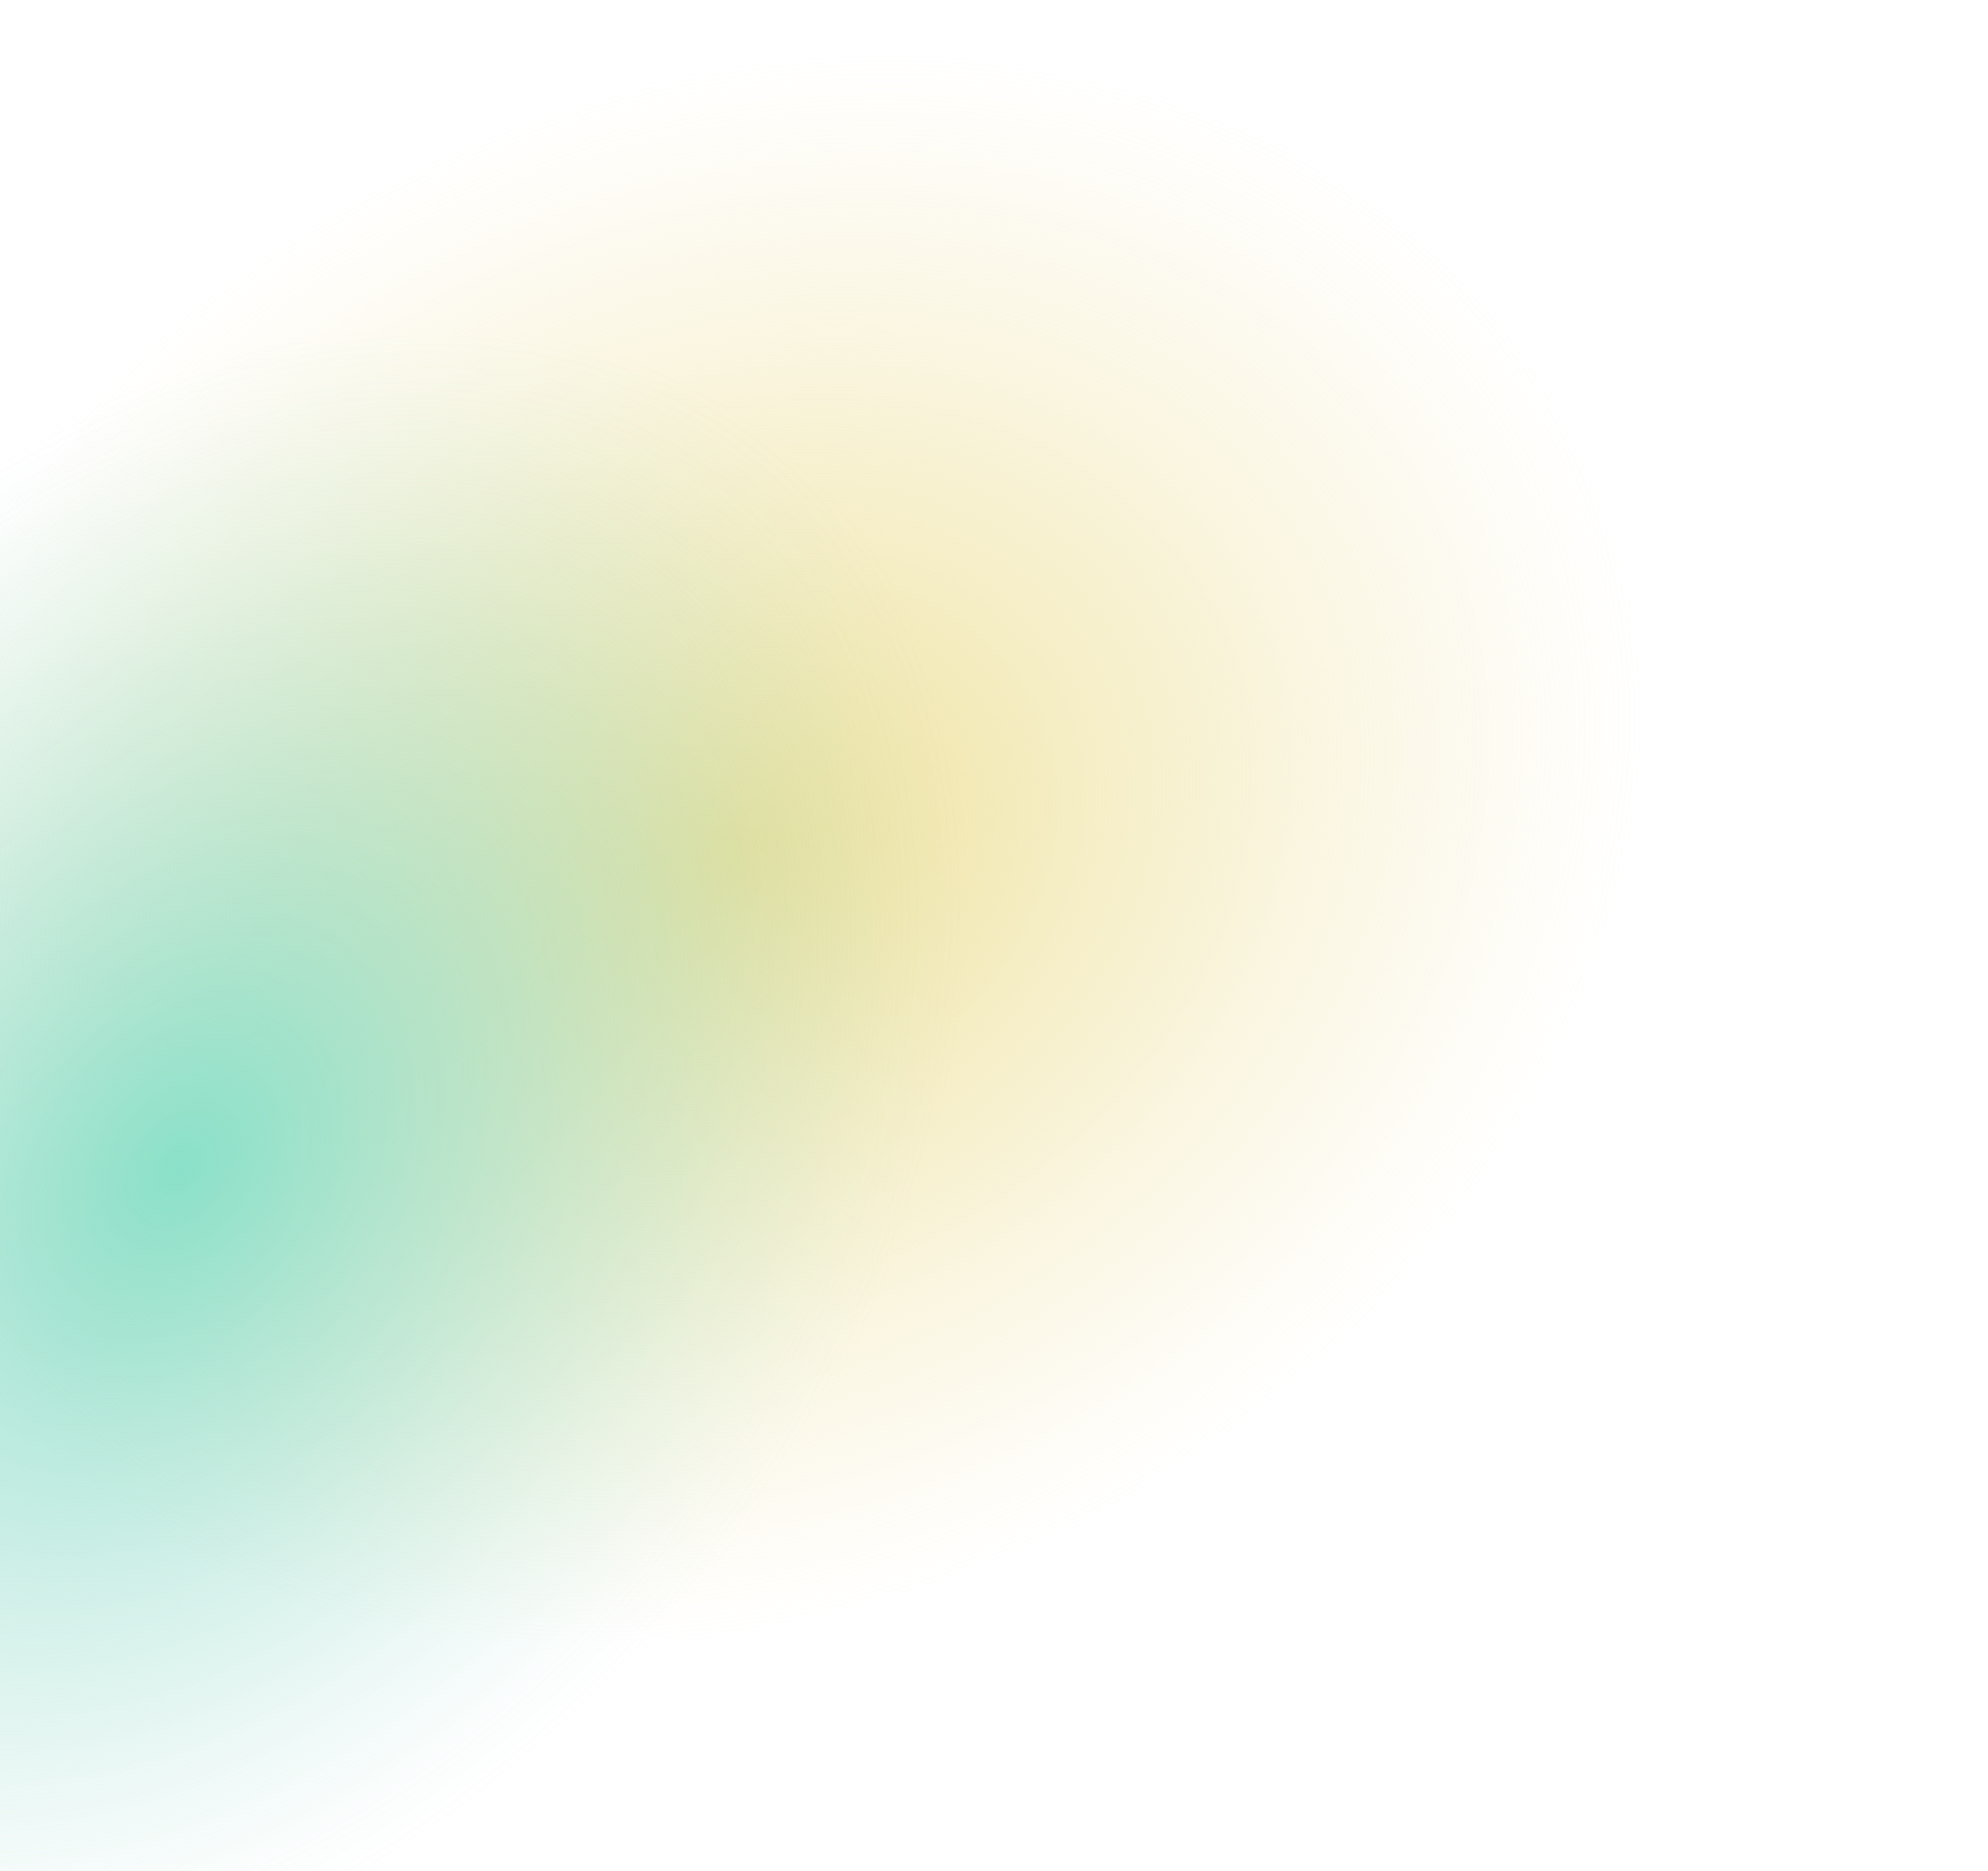 <svg id="Ebene_1" data-name="Ebene 1" xmlns="http://www.w3.org/2000/svg" xmlns:xlink="http://www.w3.org/1999/xlink" viewBox="0 0 800 753.1"><defs><radialGradient id="Unbenannter_Verlauf_11" cx="346.68" cy="-210.54" r="367.65" gradientTransform="matrix(0.83, -0.6, 0.55, 0.64, 124.97, 685.01)" gradientUnits="userSpaceOnUse"><stop offset="0" stop-color="#eee19b"/><stop offset="0.34" stop-color="#eee19b" stop-opacity="0.62"/><stop offset="0.66" stop-color="#eee19b" stop-opacity="0.28"/><stop offset="0.89" stop-color="#eee19b" stop-opacity="0.08"/><stop offset="1" stop-color="#eee19b" stop-opacity="0"/></radialGradient><radialGradient id="Unbenannter_Verlauf_12" cx="-91.58" cy="150.58" r="460.09" gradientTransform="matrix(-0.36, 0.72, -0.59, -0.16, 128.31, 559.99)" gradientUnits="userSpaceOnUse"><stop offset="0" stop-color="#8ae0c8"/><stop offset="0.03" stop-color="#8ae0c8" stop-opacity="0.96"/><stop offset="0.3" stop-color="#8adcc7" stop-opacity="0.62"/><stop offset="0.54" stop-color="#8bd9c6" stop-opacity="0.36"/><stop offset="0.75" stop-color="#8bd7c5" stop-opacity="0.16"/><stop offset="0.91" stop-color="#8bd5c5" stop-opacity="0.04"/><stop offset="1" stop-color="#8bd5c5" stop-opacity="0"/></radialGradient></defs><path d="M653.39,87.87c116.34,135.23,51.21,359.53-145.21,501S58,735.56-58.25,600.39-109.46,240.86,87,99.35,537.06-47.36,653.39,87.87Z" style="fill:url(#Unbenannter_Verlauf_11)"/><path d="M-96.87,802.4c-160.07-44.9-214-230.16-120.37-413.86S82.07,92.32,242.14,137.21s214,230.16,120.37,413.85S63.3,847.28-96.87,802.4Z" style="fill:url(#Unbenannter_Verlauf_12)"/></svg>